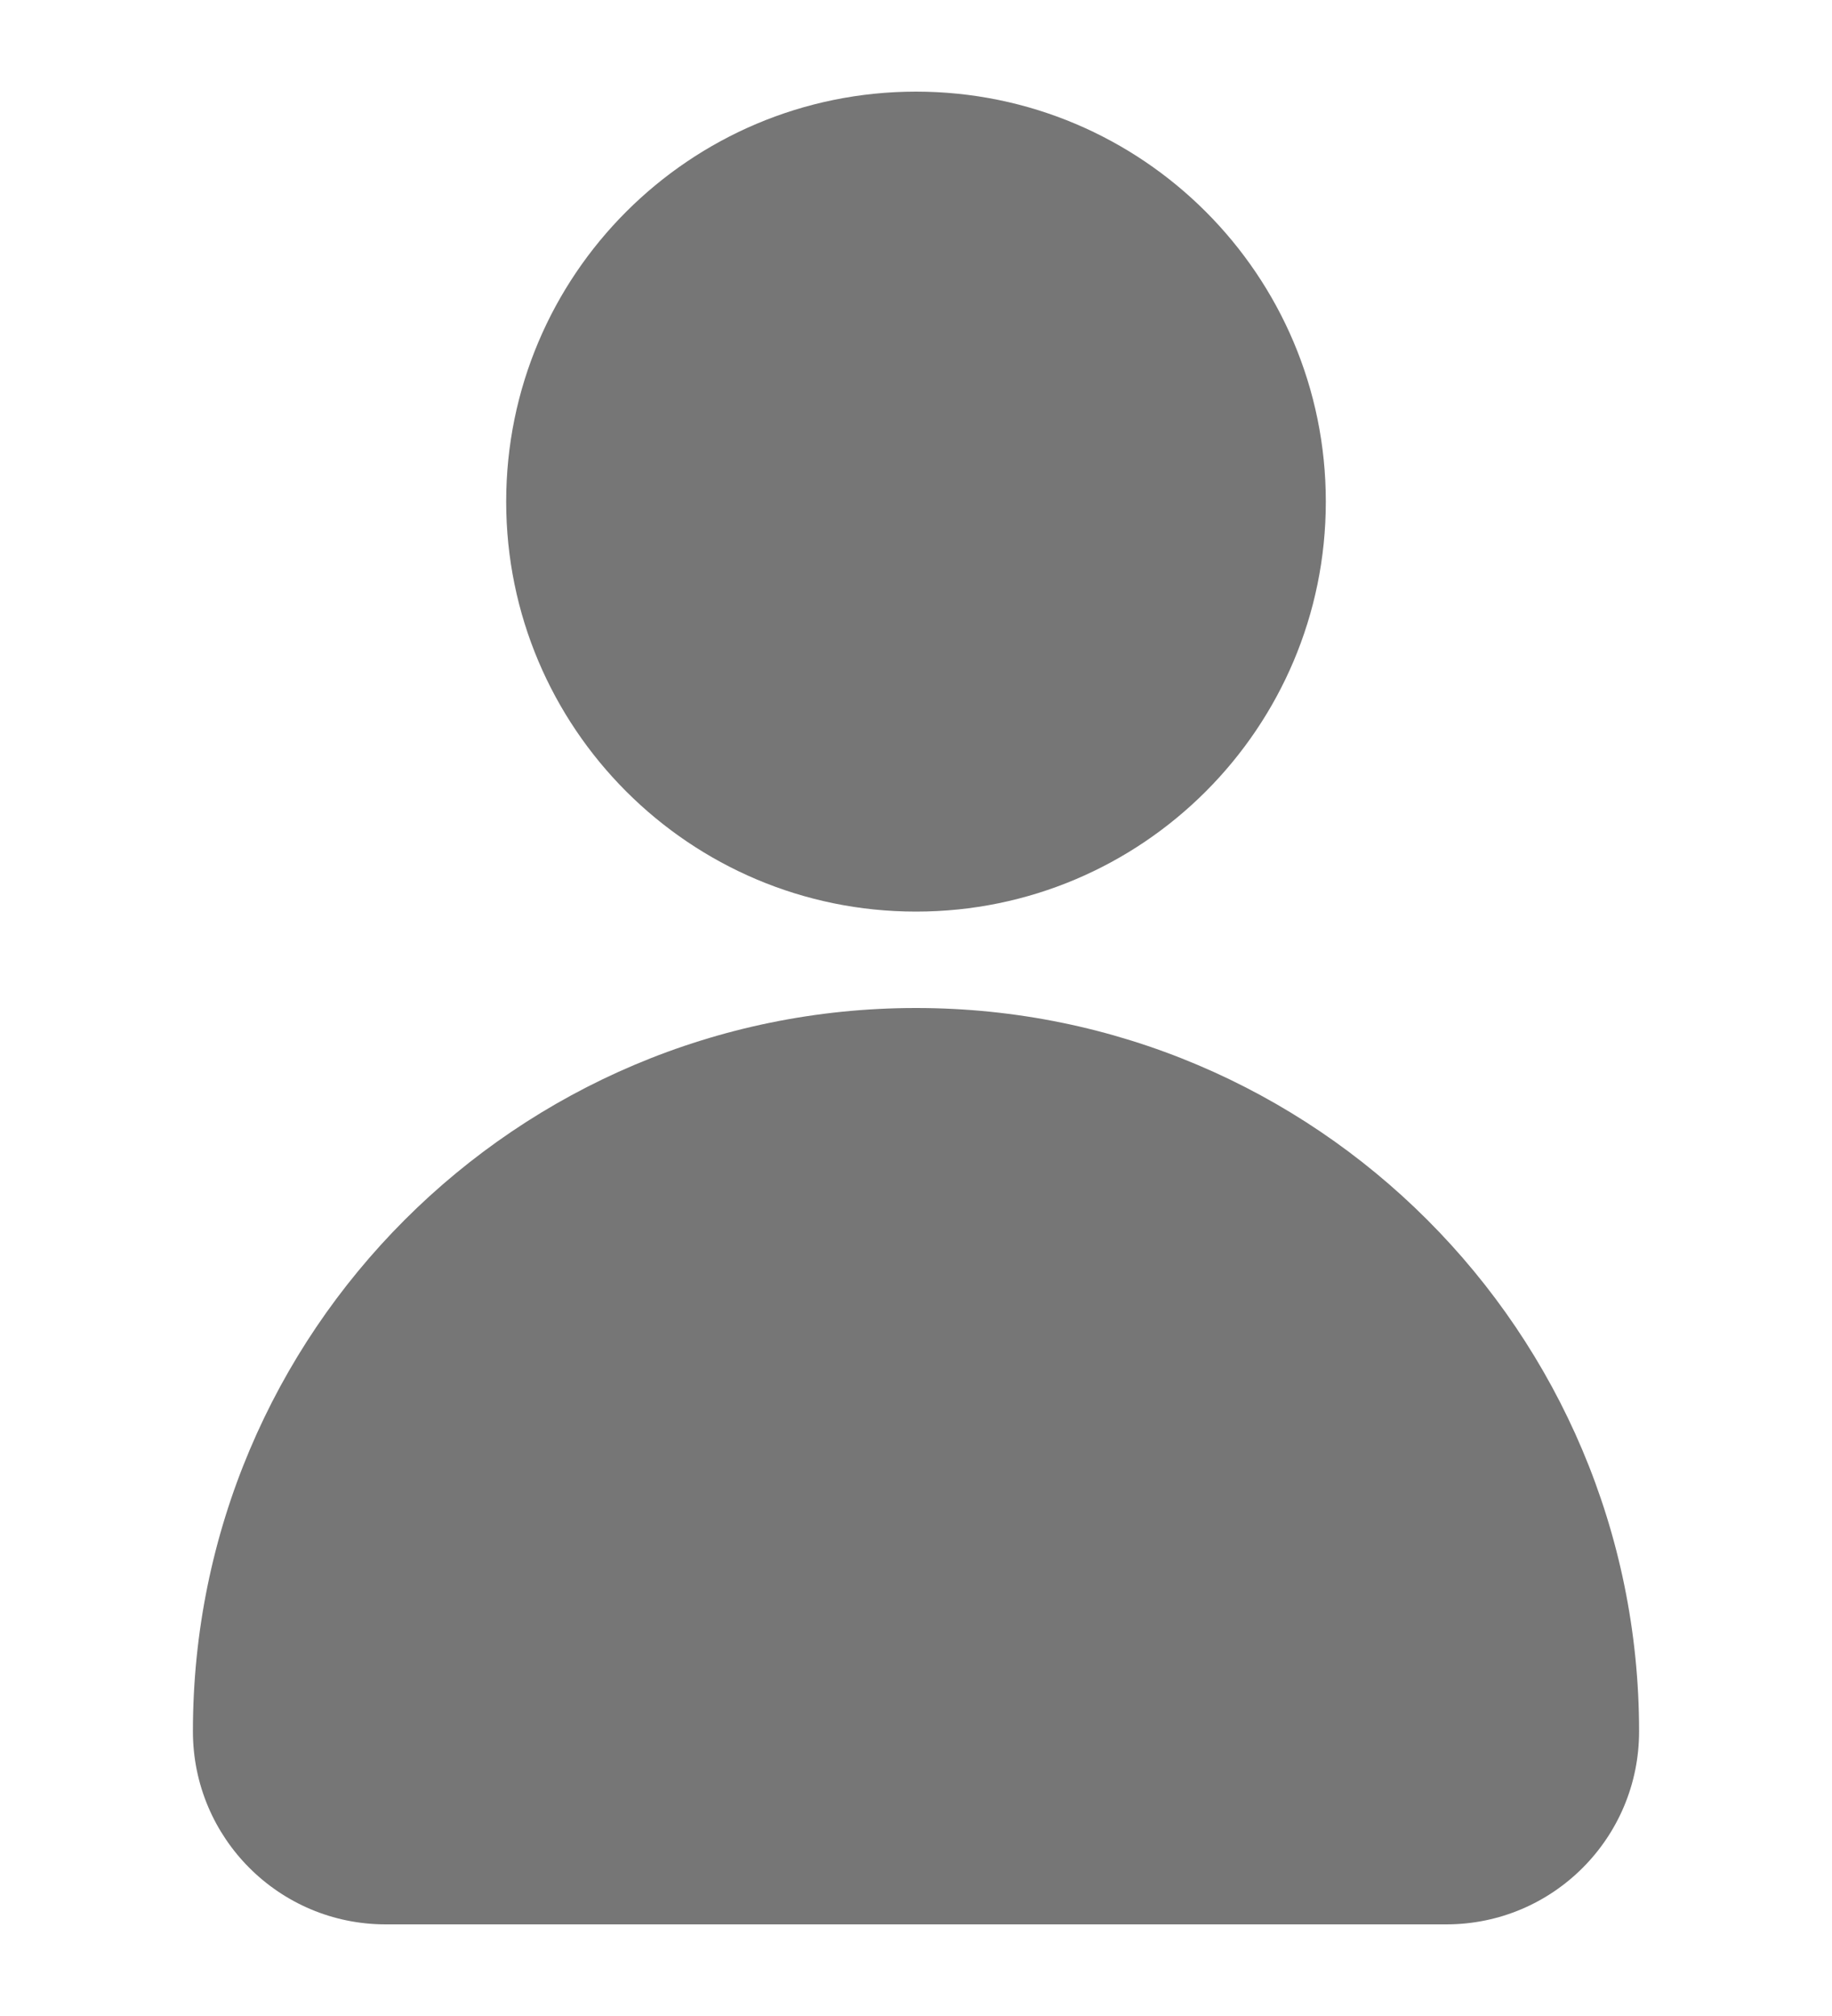    <svg width="10" height="11" viewBox="0 0 10 11" fill="none" xmlns="http://www.w3.org/2000/svg">
        <path d="M5 4.974C6.235 4.974 7.237 3.972 7.237 2.737C7.237 1.501 6.235 0.5 5 0.5C3.765 0.5 2.763 1.501 2.763 2.737C2.763 3.972 3.765 4.974 5 4.974Z" fill="#767676"/>
        <path d="M5 5.5C2.82 5.5 1.053 7.267 1.053 9.447C1.053 10.029 1.524 10.5 2.105 10.5H7.895C8.476 10.5 8.947 10.029 8.947 9.447C8.947 7.267 7.18 5.5 5 5.5Z" fill="#767676"/>
    </svg>
